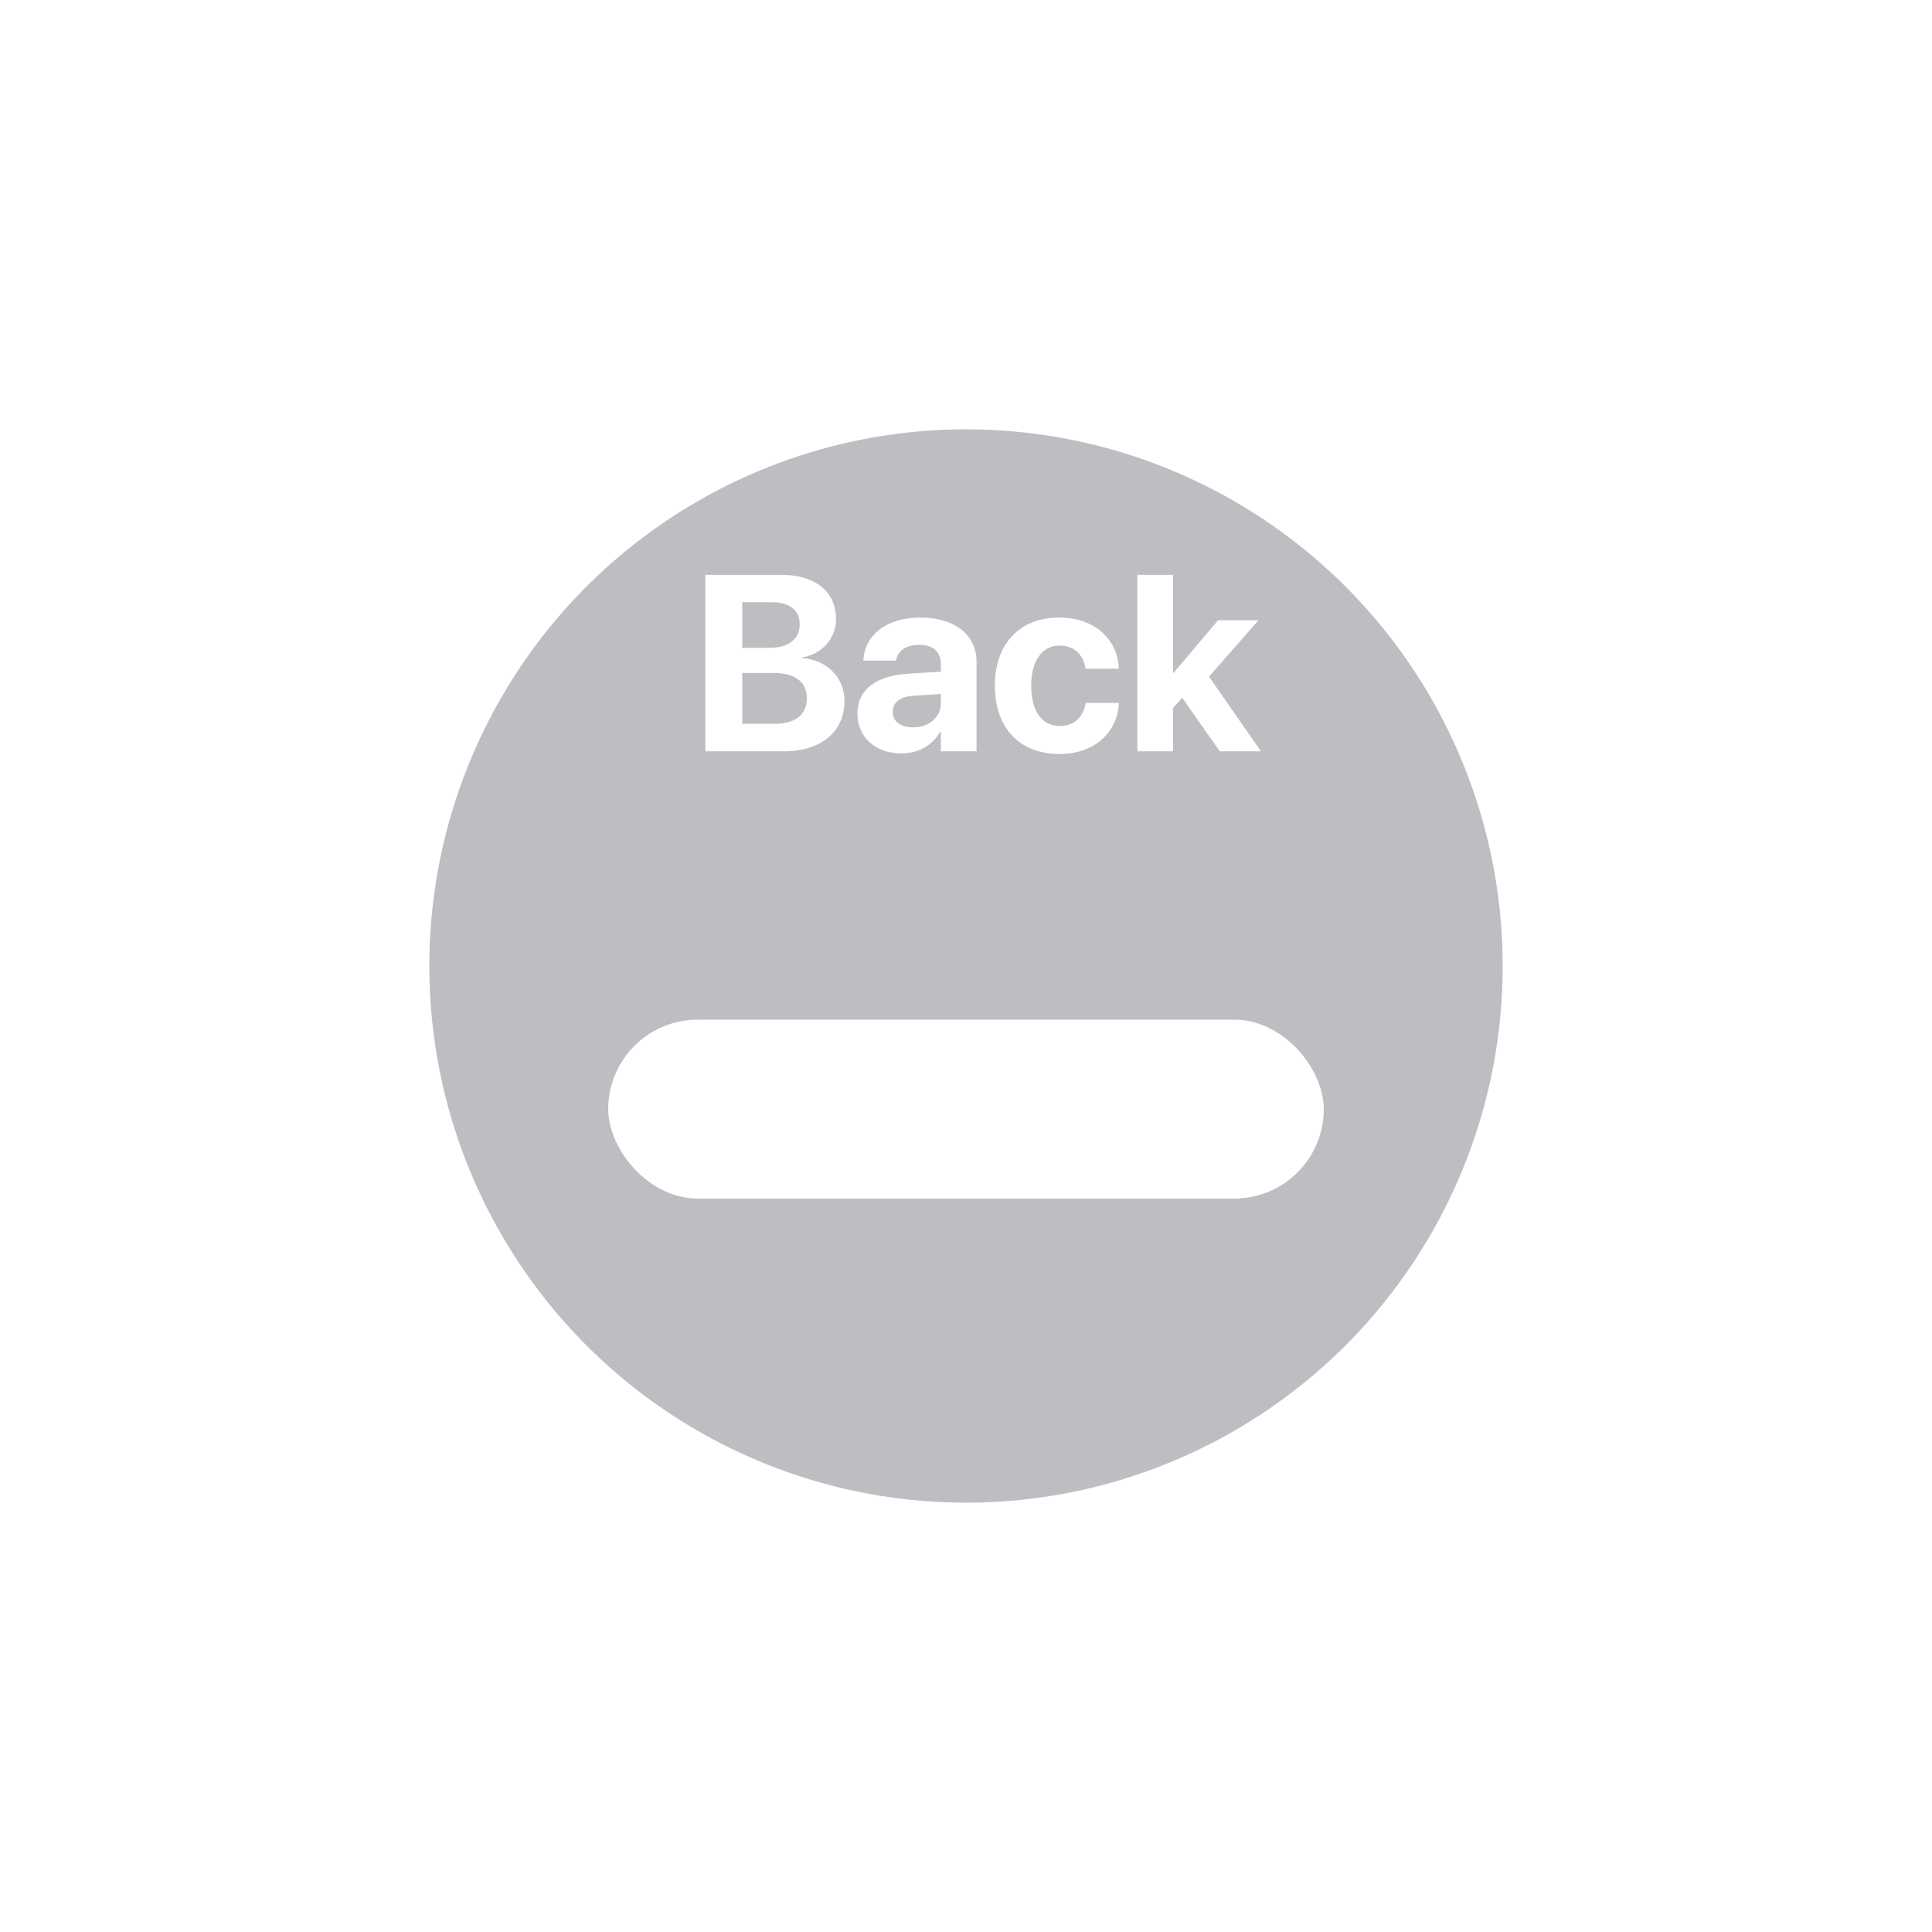 <svg width="108"
     height="108"
     viewBox="0 0 108 108"
     fill="none"
     xmlns="http://www.w3.org/2000/svg">
<g filter="url(#filter0_d_670_547)">
<circle cx="54"
        cy="46"
        r="30"
        fill="#222533"
        fill-opacity="0.3" />
</g>
<g filter="url(#filter1_d_670_547)">
<rect x="34"
      y="49"
      width="40"
      height="10"
      rx="5"
      fill="white" />
</g>
<path d="M39.427 42H43.795C45.9 42 47.206 40.913 47.206 39.177V39.163C47.206 37.864 46.215 36.887 44.841 36.784V36.743C45.921 36.6 46.734 35.684 46.734 34.61V34.597C46.734 33.086 45.572 32.136 43.72 32.136H39.427V42ZM43.187 33.667C44.144 33.667 44.704 34.118 44.704 34.898V34.911C44.704 35.731 44.075 36.217 42.975 36.217H41.491V33.667H43.187ZM43.221 37.618C44.438 37.618 45.101 38.11 45.101 39.026V39.04C45.101 39.97 44.451 40.462 43.269 40.462H41.491V37.618H43.221ZM50.392 42.116C51.355 42.116 52.135 41.658 52.552 40.906H52.593V42H54.589V36.976C54.589 35.499 53.365 34.522 51.472 34.522C49.537 34.522 48.375 35.492 48.266 36.846L48.259 36.928H50.084L50.098 36.866C50.193 36.395 50.645 36.046 51.39 36.046C52.169 36.046 52.593 36.449 52.593 37.099V37.55L50.781 37.659C48.963 37.775 47.931 38.555 47.931 39.888V39.901C47.931 41.193 48.922 42.116 50.392 42.116ZM49.906 39.799V39.785C49.906 39.266 50.31 38.938 51.082 38.89L52.593 38.794V39.32C52.593 40.086 51.937 40.66 51.041 40.66C50.351 40.66 49.906 40.339 49.906 39.799ZM59.23 42.15C61.185 42.15 62.45 40.934 62.546 39.334V39.293H60.687L60.68 39.355C60.543 40.093 60.044 40.585 59.244 40.585C58.26 40.585 57.645 39.772 57.645 38.336V38.329C57.645 36.928 58.26 36.087 59.237 36.087C60.065 36.087 60.55 36.62 60.673 37.317L60.687 37.379H62.539V37.331C62.464 35.745 61.199 34.522 59.21 34.522C57.016 34.522 55.614 35.977 55.614 38.322V38.329C55.614 40.694 56.995 42.15 59.23 42.15ZM63.578 42H65.574V39.573L66.087 39.006L68.186 42H70.489L67.584 37.823L70.353 34.672H68.09L65.615 37.605H65.574V32.136H63.578V42Z"
      fill="white" />
<defs>
<filter id="filter0_d_670_547"
        x="0"
        y="0"
        width="108"
        height="108"
        filterUnits="userSpaceOnUse"
        color-interpolation-filters="sRGB">
<feFlood flood-opacity="0"
         result="BackgroundImageFix" />
<feColorMatrix in="SourceAlpha"
               type="matrix"
               values="0 0 0 0 0 0 0 0 0 0 0 0 0 0 0 0 0 0 127 0"
               result="hardAlpha" />
<feOffset dy="8" />
<feGaussianBlur stdDeviation="12" />
<feComposite in2="hardAlpha"
             operator="out" />
<feColorMatrix type="matrix"
               values="0 0 0 0 0 0 0 0 0 0 0 0 0 0 0 0 0 0 0.05 0" />
<feBlend mode="normal"
         in2="BackgroundImageFix"
         result="effect1_dropShadow_670_547" />
<feBlend mode="normal"
         in="SourceGraphic"
         in2="effect1_dropShadow_670_547"
         result="shape" />
</filter>
<filter id="filter1_d_670_547"
        x="10"
        y="33"
        width="88"
        height="58"
        filterUnits="userSpaceOnUse"
        color-interpolation-filters="sRGB">
<feFlood flood-opacity="0"
         result="BackgroundImageFix" />
<feColorMatrix in="SourceAlpha"
               type="matrix"
               values="0 0 0 0 0 0 0 0 0 0 0 0 0 0 0 0 0 0 127 0"
               result="hardAlpha" />
<feOffset dy="8" />
<feGaussianBlur stdDeviation="12" />
<feComposite in2="hardAlpha"
             operator="out" />
<feColorMatrix type="matrix"
               values="0 0 0 0 0.282 0 0 0 0 0.275 0 0 0 0 0.275 0 0 0 0.15 0" />
<feBlend mode="normal"
         in2="BackgroundImageFix"
         result="effect1_dropShadow_670_547" />
<feBlend mode="normal"
         in="SourceGraphic"
         in2="effect1_dropShadow_670_547"
         result="shape" />
</filter>
</defs>
</svg>